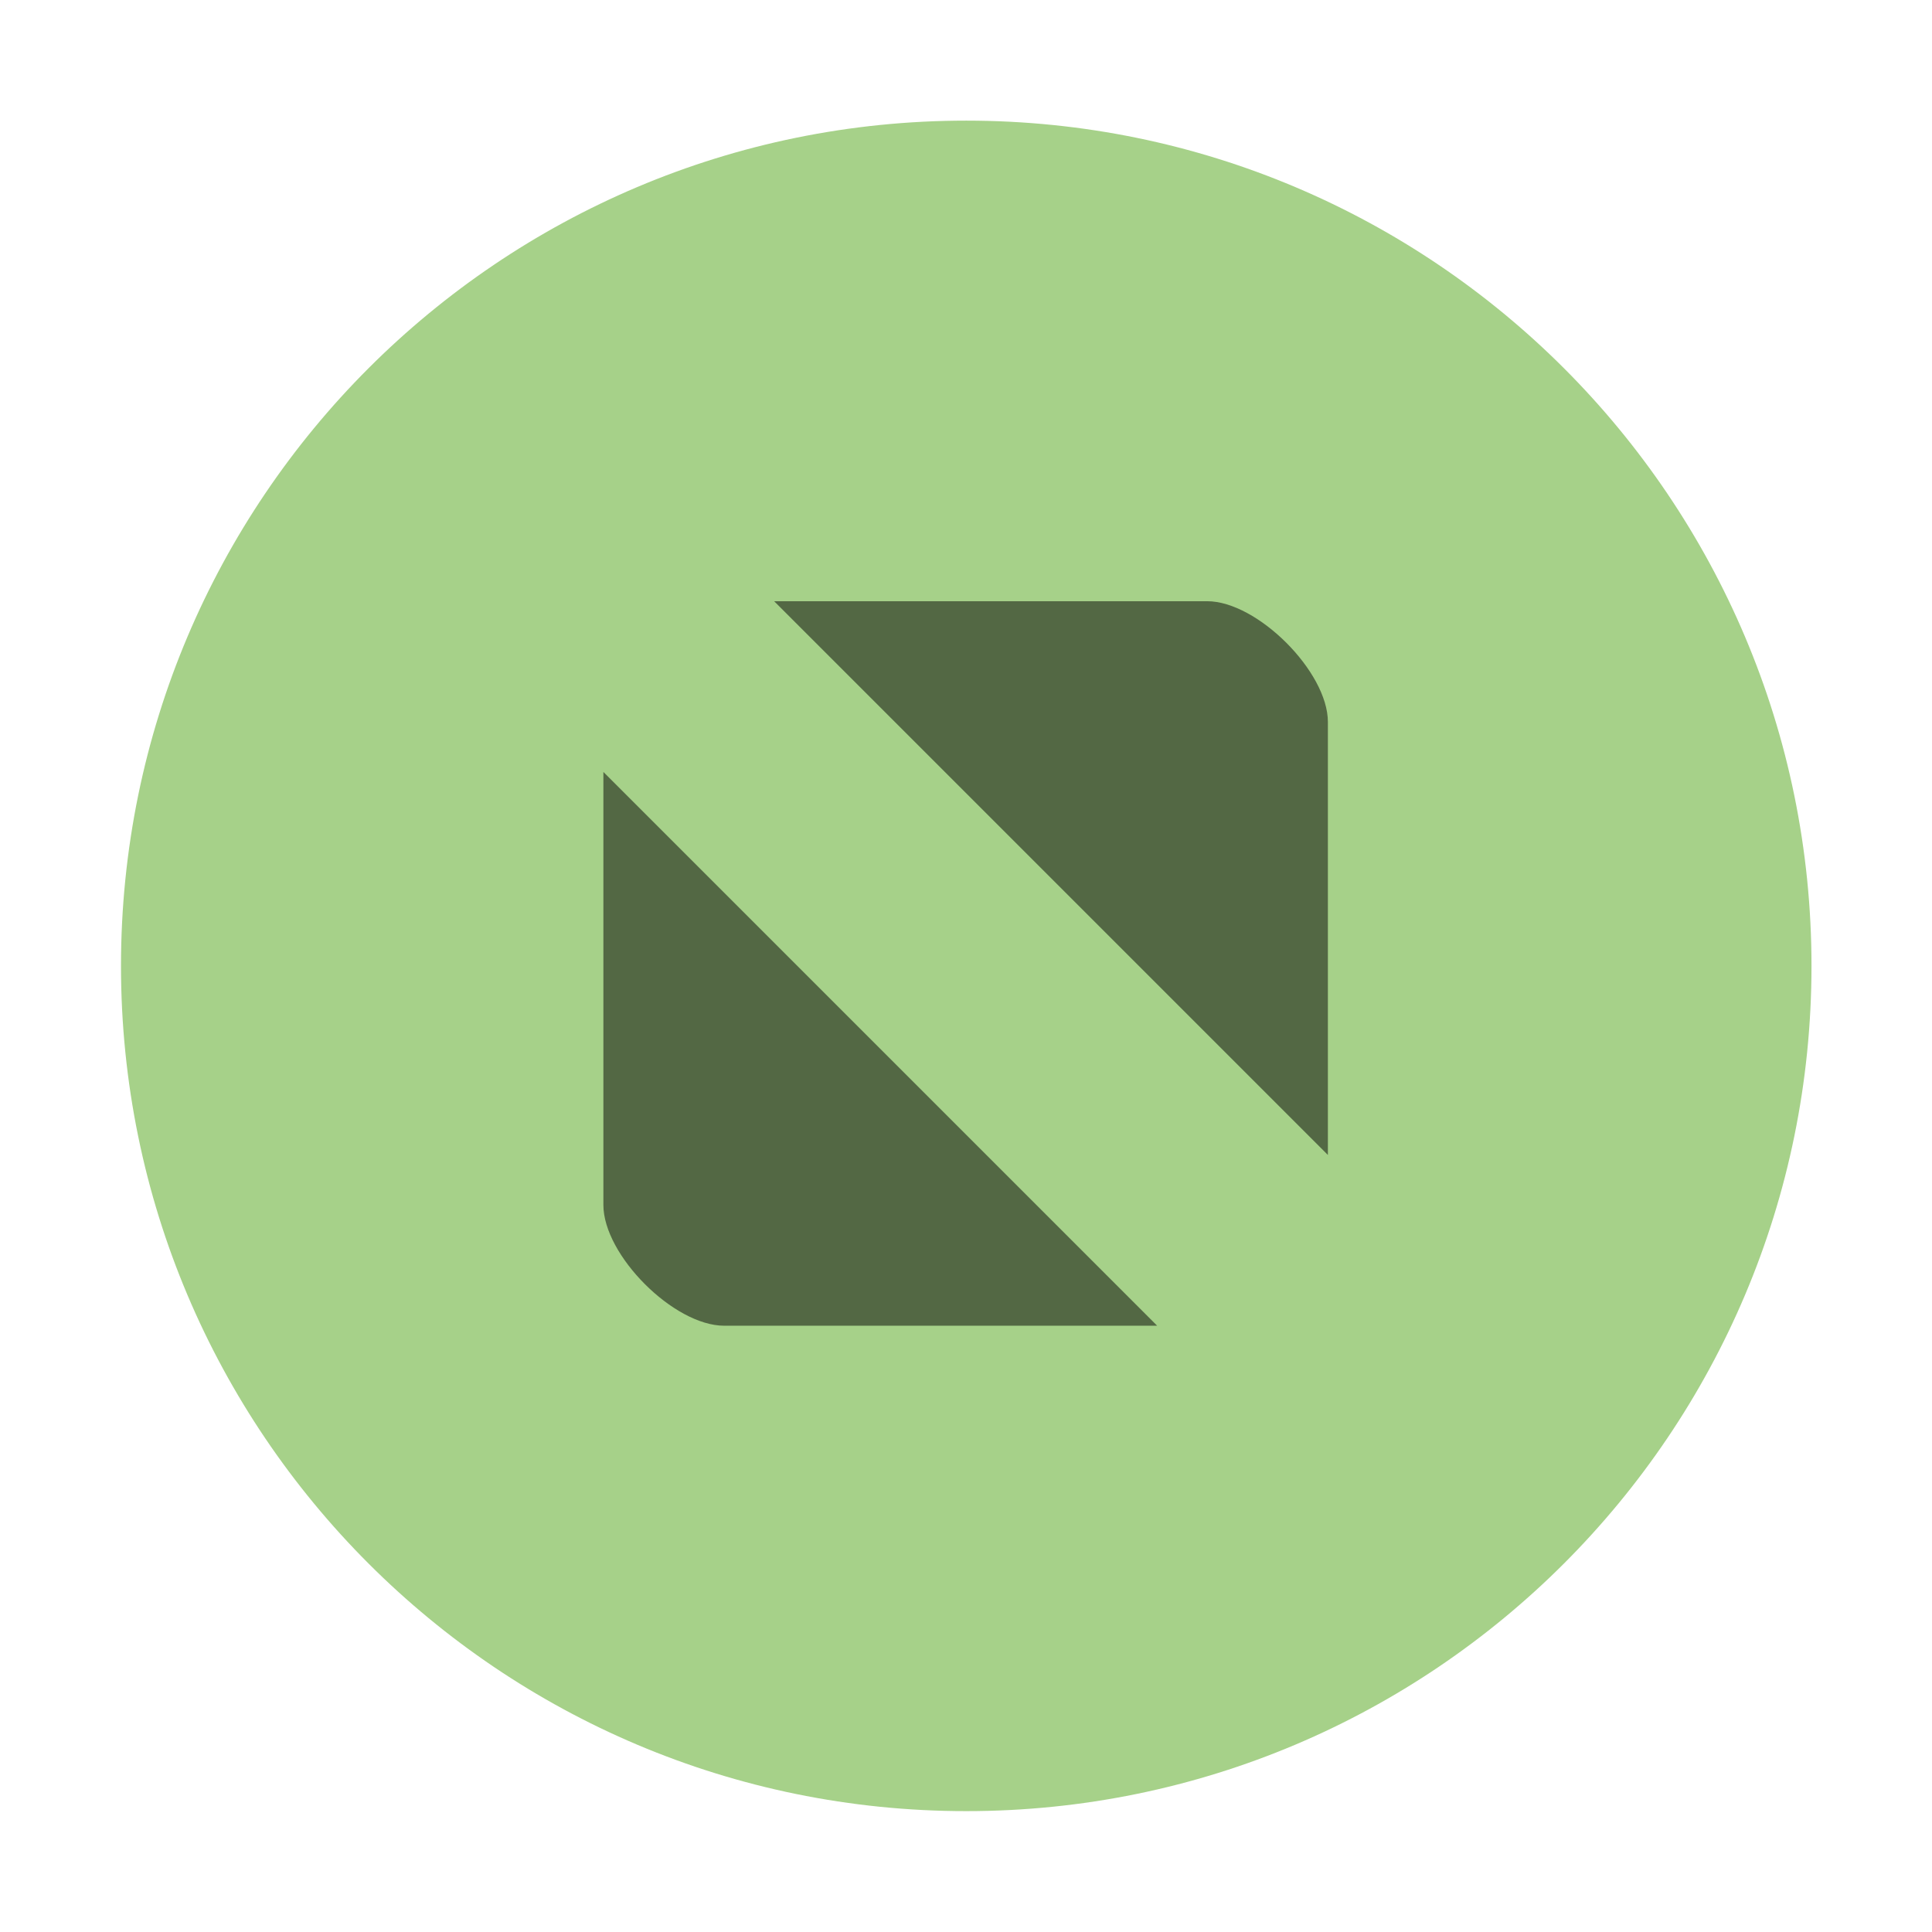 <svg width="16" height="16" xmlns="http://www.w3.org/2000/svg">
 <g>
  <title>Layer 1</title>
  <path d="m8.002,14.999c3.866,0 7,-3.134 7,-7s-3.134,-7 -7,-7c-3.866,0 -7,3.134 -7,7c0,3.866 3.134,7 7,7" fill="#a6d189" fill-rule="evenodd" stroke-width="2.94" id="svg_1"/>
  <path d="m6.411,4.979l4.586,4.586l0,-3.586c0,-0.416 -0.585,-1 -1,-1l-3.586,-0zm-1.414,1.414l0,3.586c0,0.416 0.584,1 1,1l3.586,0l-4.586,-4.586z" opacity="0.5" stroke-width="3.78" id="svg_2"/>
 </g>

</svg>